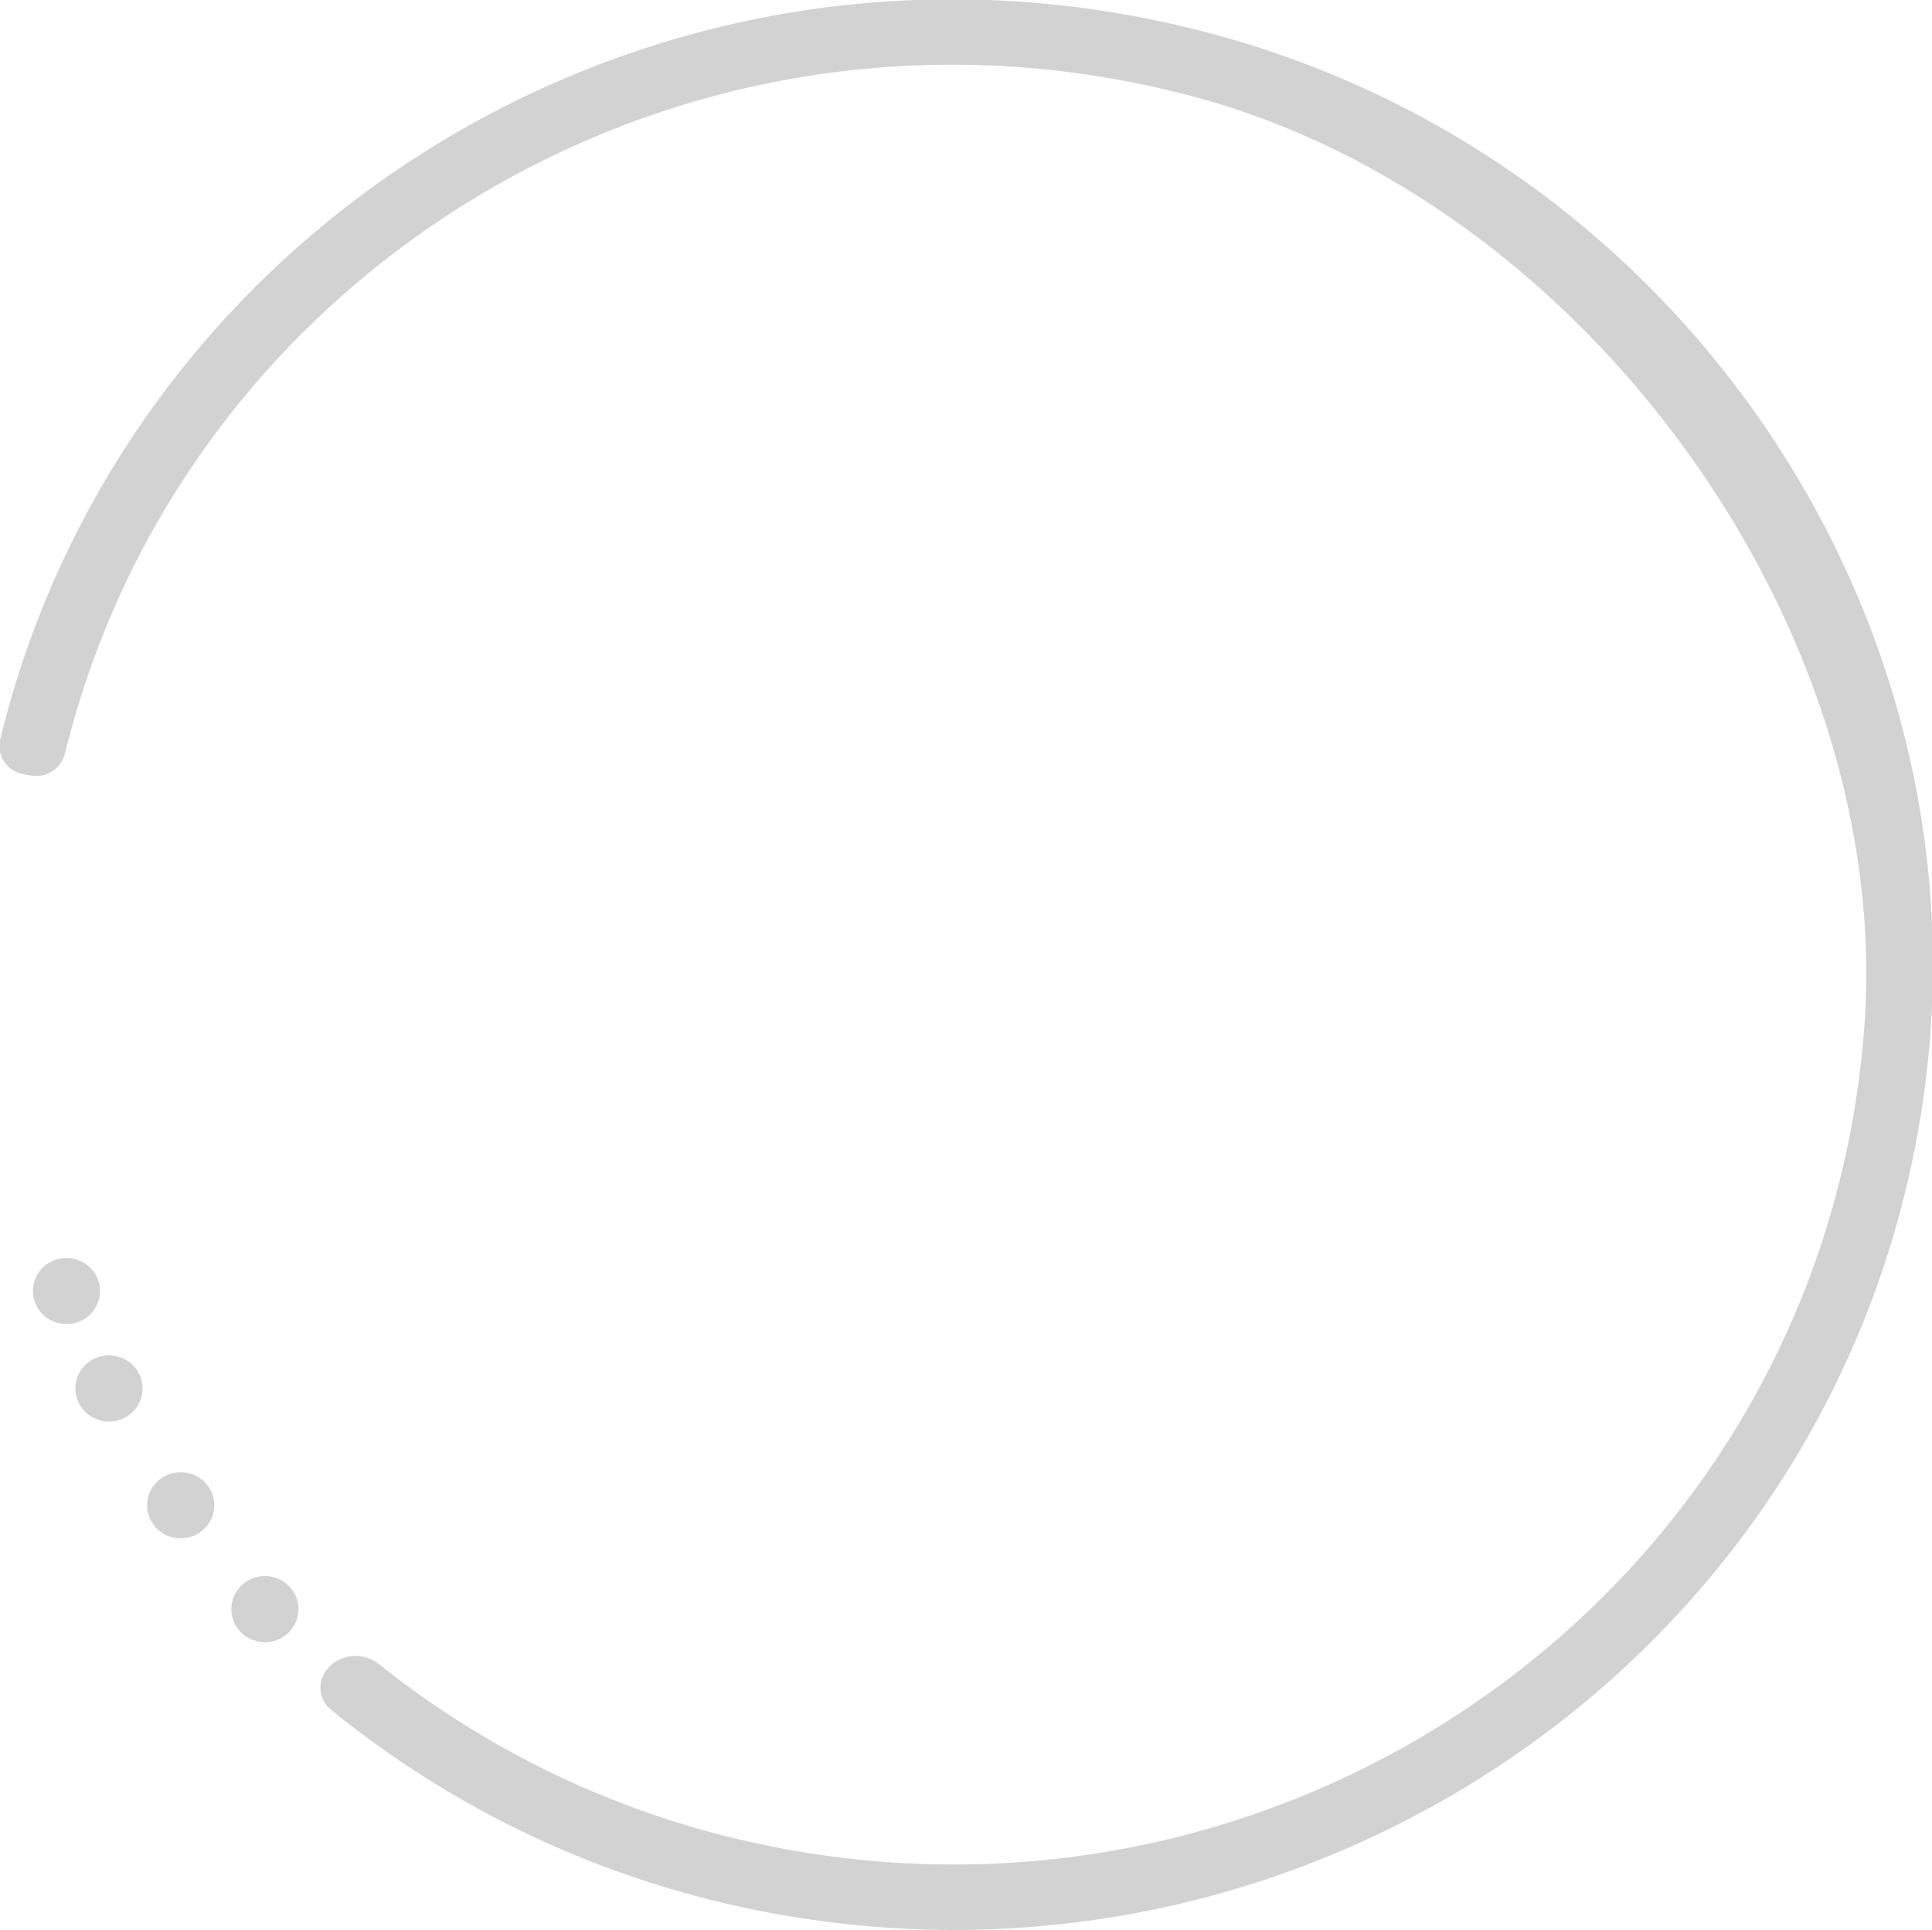 <svg xmlns="http://www.w3.org/2000/svg" xmlns:xlink="http://www.w3.org/1999/xlink" preserveAspectRatio="xMidYMid" width="49.997" height="49.954" viewBox="0 0 36 35.969">
  <defs>
    <style>
      .cls-1 {
        fill: #d2d2d2;
        fill-rule: evenodd;
      }
    </style>
  </defs>
  <path d="M35.884,20.128 C34.593,30.536 24.697,37.558 14.397,35.660 C11.256,35.082 8.464,33.734 6.163,31.862 C5.944,31.684 5.908,31.365 6.074,31.139 C6.307,30.822 6.757,30.773 7.065,31.019 C9.188,32.714 11.750,33.933 14.624,34.462 C24.496,36.281 33.969,29.312 34.738,19.159 C35.302,11.711 29.528,3.726 22.205,1.791 C12.800,-0.694 3.426,4.996 1.213,14.037 C1.143,14.323 0.865,14.508 0.571,14.454 L0.433,14.429 C0.132,14.373 -0.069,14.079 0.003,13.785 C2.357,4.079 12.404,-2.039 22.492,0.605 C31.201,2.888 36.978,11.316 35.884,20.128 ZM1.238,23.446 C1.584,23.446 1.864,23.722 1.864,24.063 C1.864,24.403 1.584,24.679 1.238,24.679 C0.893,24.679 0.613,24.403 0.613,24.063 C0.613,23.722 0.893,23.446 1.238,23.446 ZM2.030,25.261 C2.375,25.261 2.656,25.537 2.656,25.878 C2.656,26.218 2.375,26.494 2.030,26.494 C1.684,26.494 1.404,26.218 1.404,25.878 C1.404,25.537 1.684,25.261 2.030,25.261 ZM3.367,27.439 C3.713,27.439 3.993,27.715 3.993,28.055 C3.993,28.396 3.713,28.672 3.367,28.672 C3.021,28.672 2.741,28.396 2.741,28.055 C2.741,27.715 3.021,27.439 3.367,27.439 ZM4.936,29.374 C5.282,29.374 5.562,29.650 5.562,29.991 C5.562,30.331 5.282,30.607 4.936,30.607 C4.591,30.607 4.310,30.331 4.310,29.991 C4.310,29.650 4.591,29.374 4.936,29.374 Z" class="cls-1"/>
</svg>
